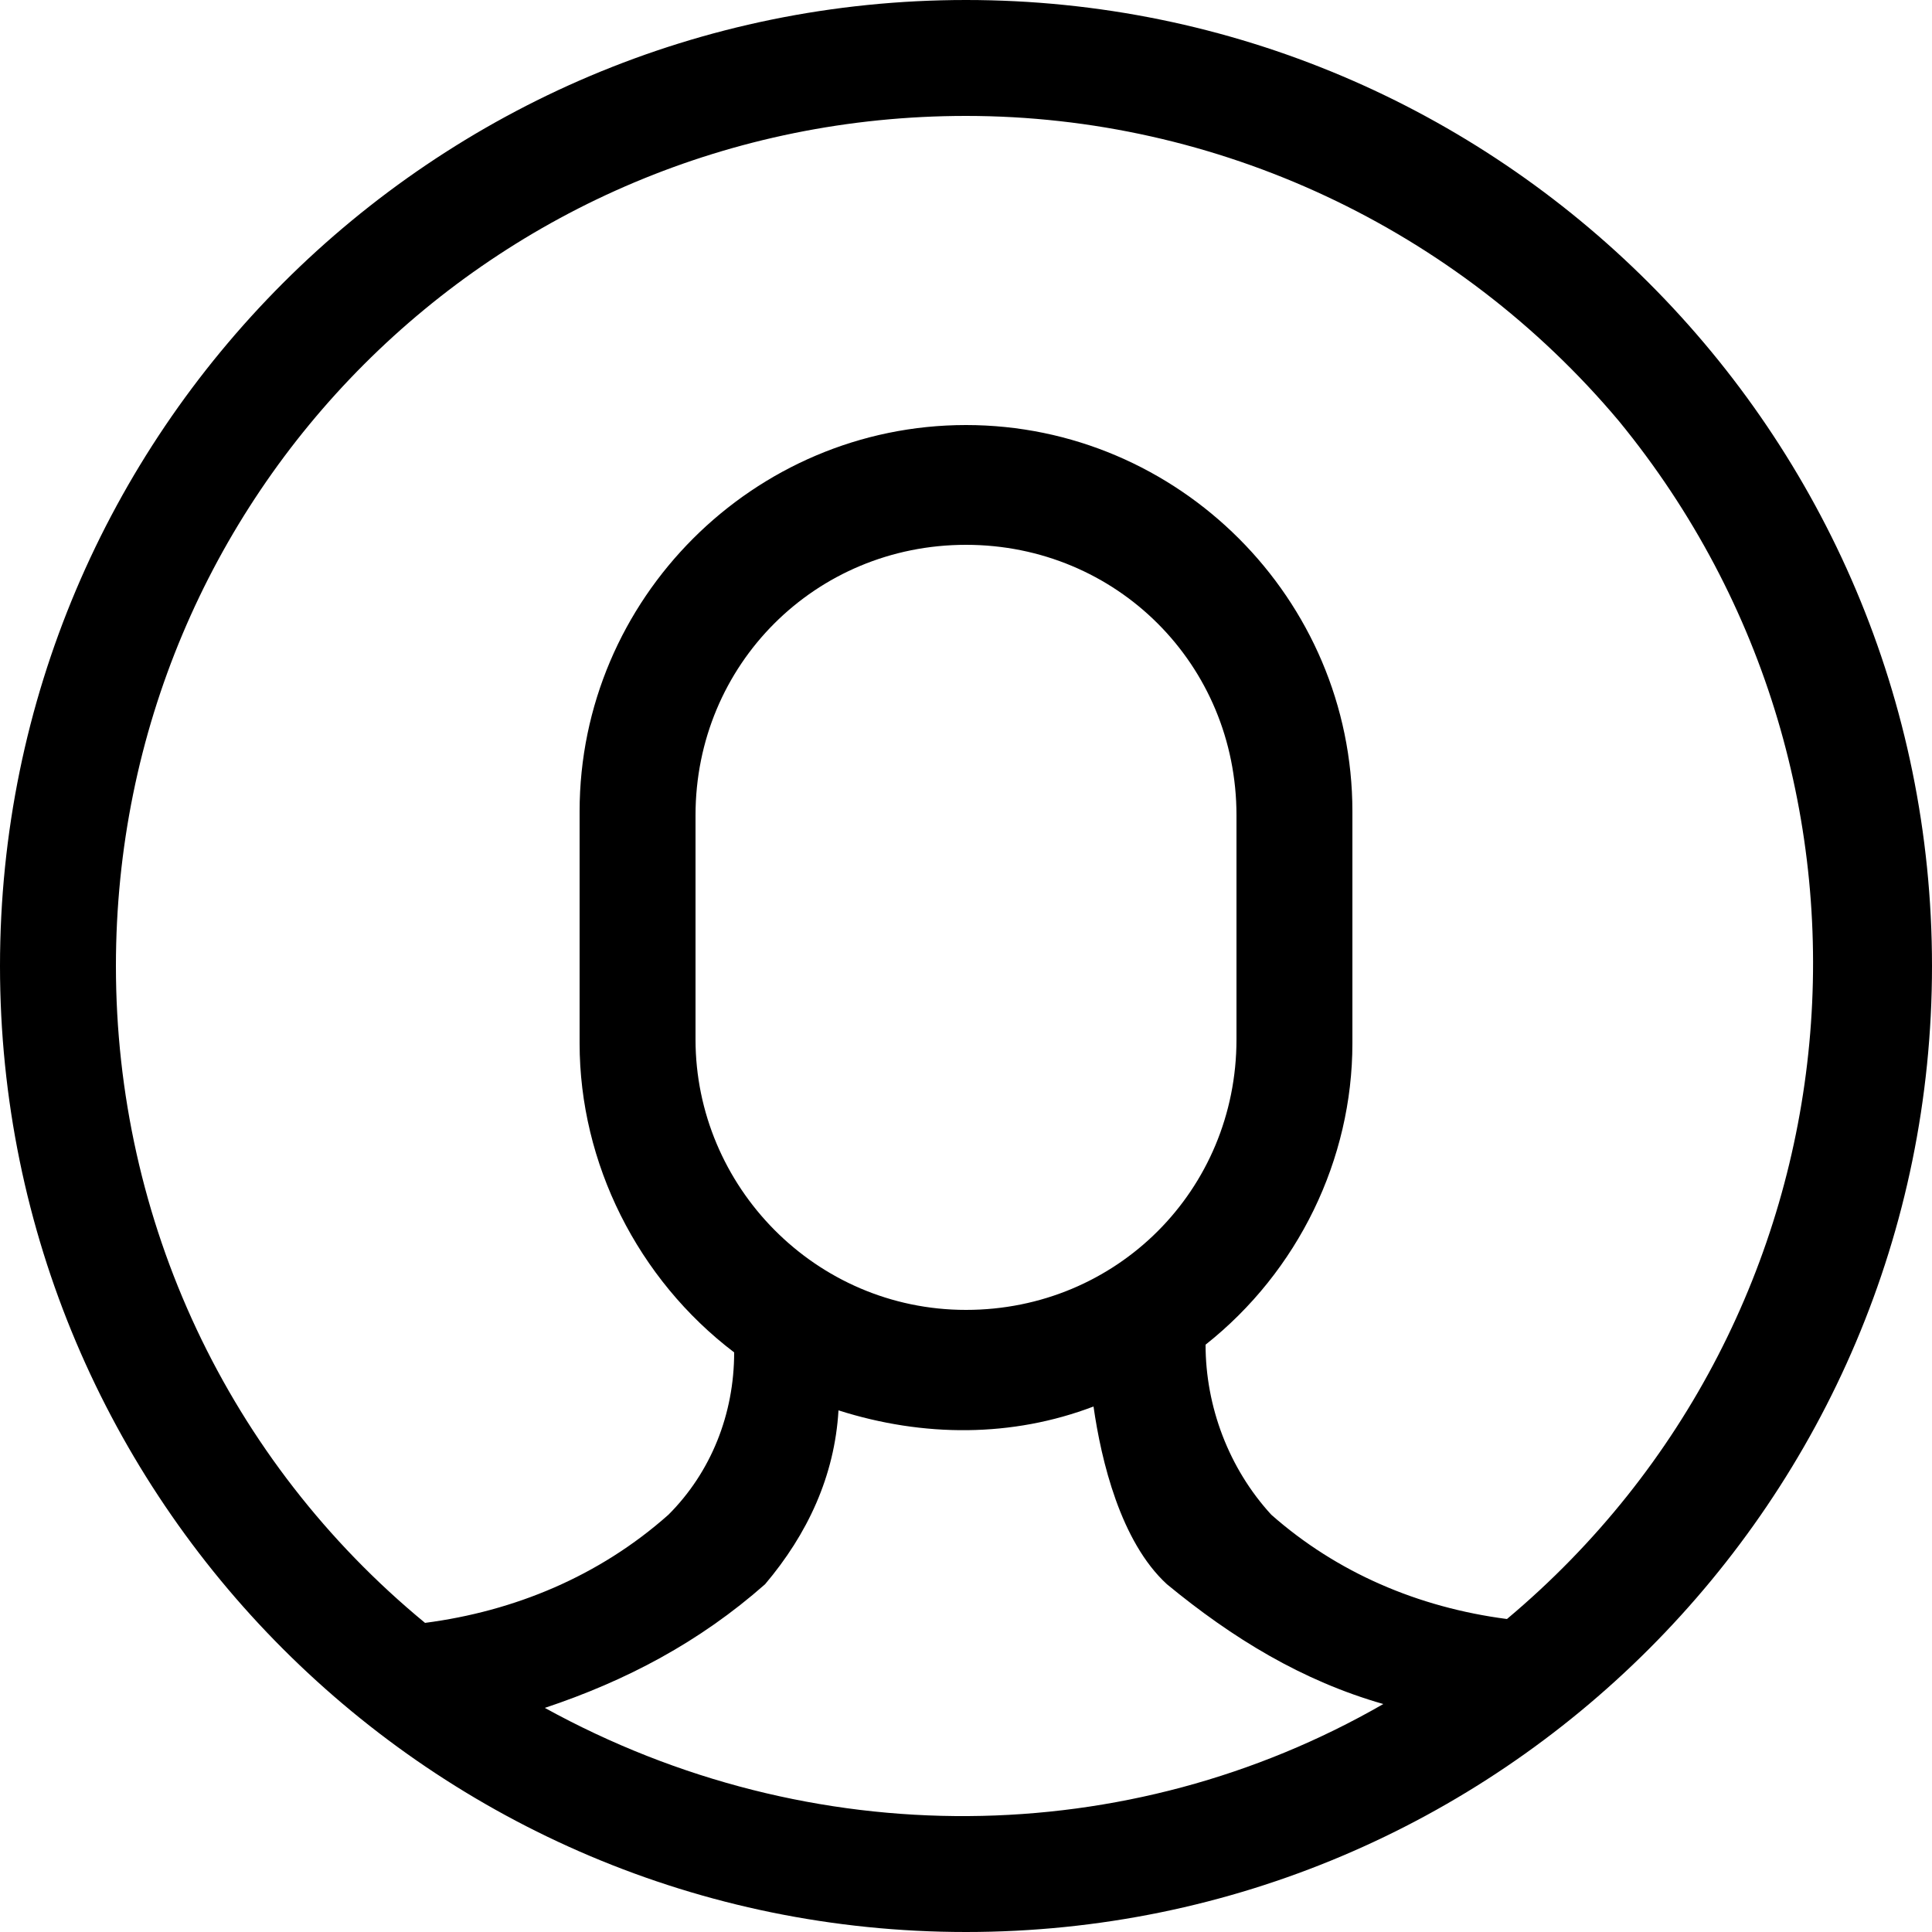 <svg xmlns="http://www.w3.org/2000/svg" viewBox="0 0 50 50"><path d="M25 50C11.2 50 0 38.8 0 25S11.2 0 25 0s25 11.2 25 25-11.2 25-25 25zm10.8-5.9c-2.1-.6-3.9-1.7-5.6-3.1-1.2-1.1-1.7-3.2-1.9-4.6-2.1.8-4.4.8-6.6.1-.1 1.7-.8 3.2-1.9 4.5-1.7 1.5-3.6 2.5-5.7 3.2 6.9 3.8 15.1 3.7 21.7-.1zM25 33.9c3.9 0 7-3.1 7-7v-5.8c0-3.9-3.1-7-7-7s-7 3.1-7 7v5.8c0 3.8 3.1 7 7 7zM25 3C12.8 3 3 12.8 3 25c0 6.6 2.9 12.8 8 17 2.3-.3 4.5-1.2 6.3-2.8 1.1-1.1 1.7-2.6 1.7-4.2-2.5-1.9-4-4.9-4-8v-6c0-5.5 4.5-10 10-10s10 4.5 10 10v6c0 3-1.4 5.9-3.8 7.8 0 1.6.6 3.2 1.7 4.4 1.7 1.5 3.8 2.4 6.1 2.7 9.3-7.8 10.6-21.6 2.9-31C37.7 5.9 31.5 3 25 3z" fill-rule="evenodd" clip-rule="evenodd"/></svg>